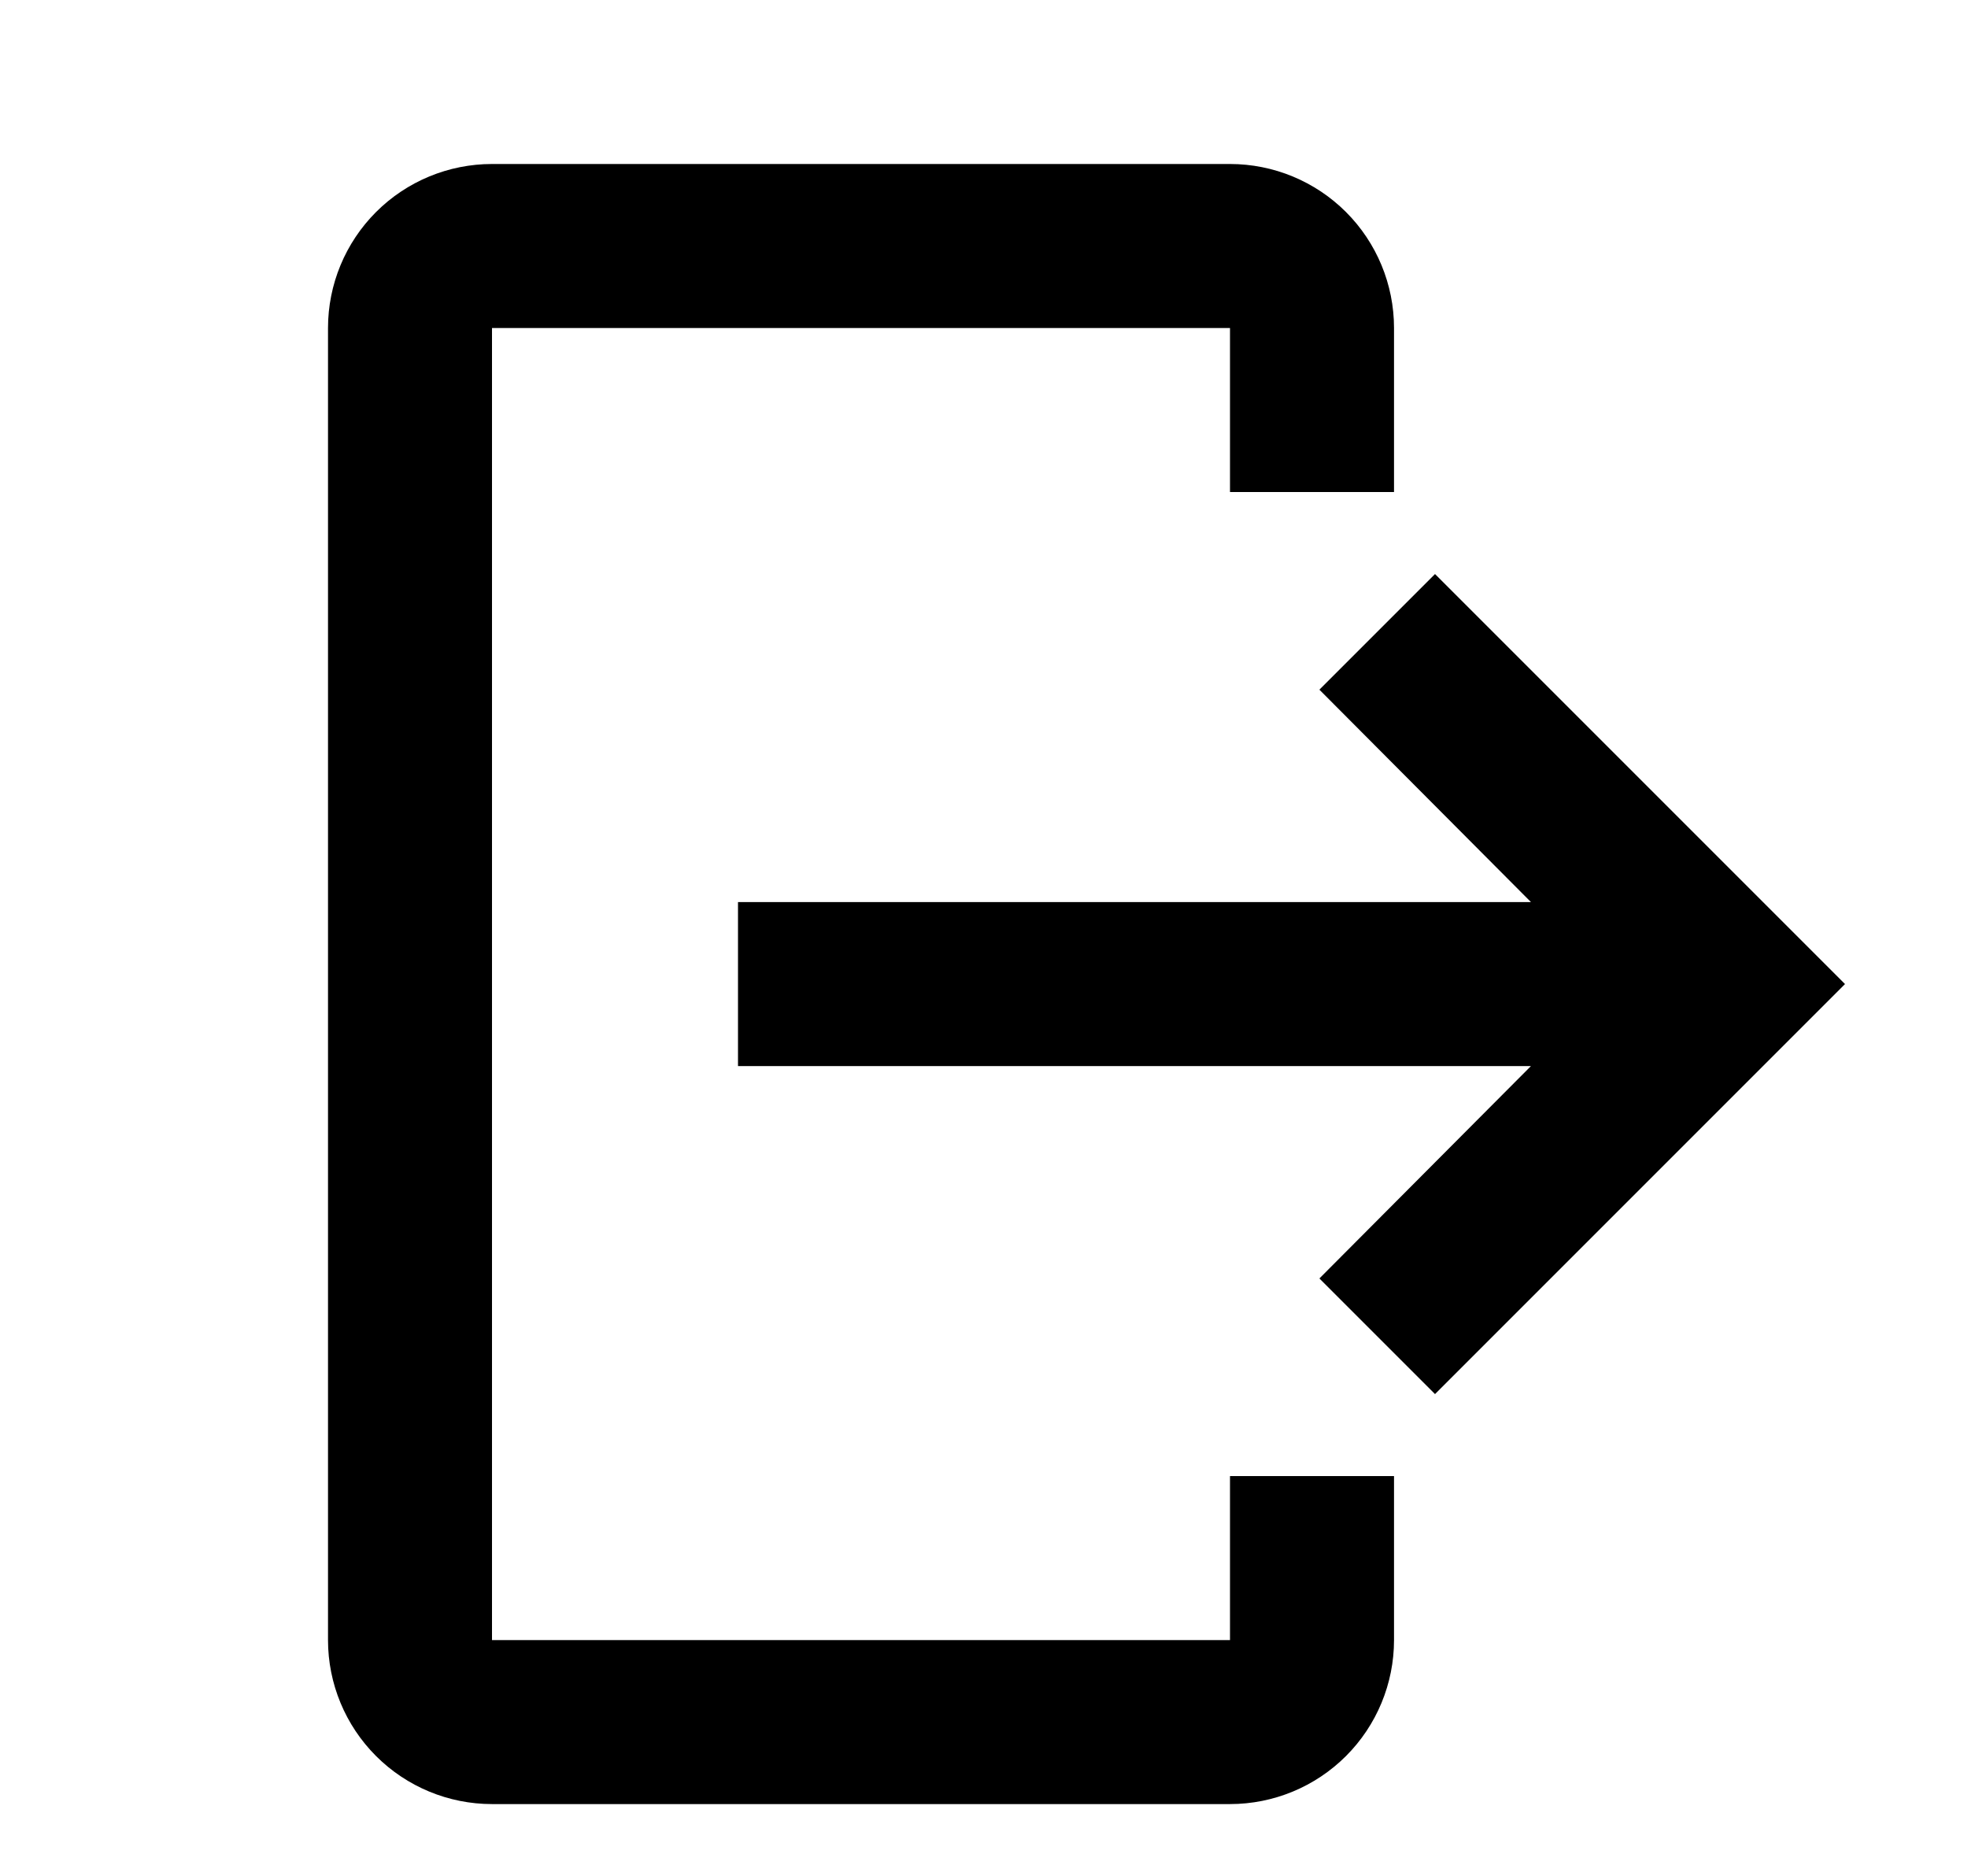<svg width="64" height="61" viewBox="0 0 64 61" fill="none" xmlns="http://www.w3.org/2000/svg">
<path d="M16 5.333H40C41.415 5.333 42.771 5.895 43.772 6.895C44.772 7.895 45.334 9.252 45.334 10.666V16H40V10.666H16V53.333H40V48H45.334V53.333C45.334 54.748 44.772 56.104 43.772 57.104C42.771 58.104 41.415 58.666 40 58.666H16C14.586 58.666 13.229 58.104 12.229 57.104C11.229 56.104 10.667 54.748 10.667 53.333V10.666C10.667 9.252 11.229 7.895 12.229 6.895C13.229 5.895 14.586 5.333 16 5.333Z" fill="black"/>
<path d="M42.907 41.574L46.667 45.334L60 32L46.667 18.667L42.907 22.427L49.787 29.334H24V34.667H49.787L42.907 41.574Z" fill="black"/>
</svg>
